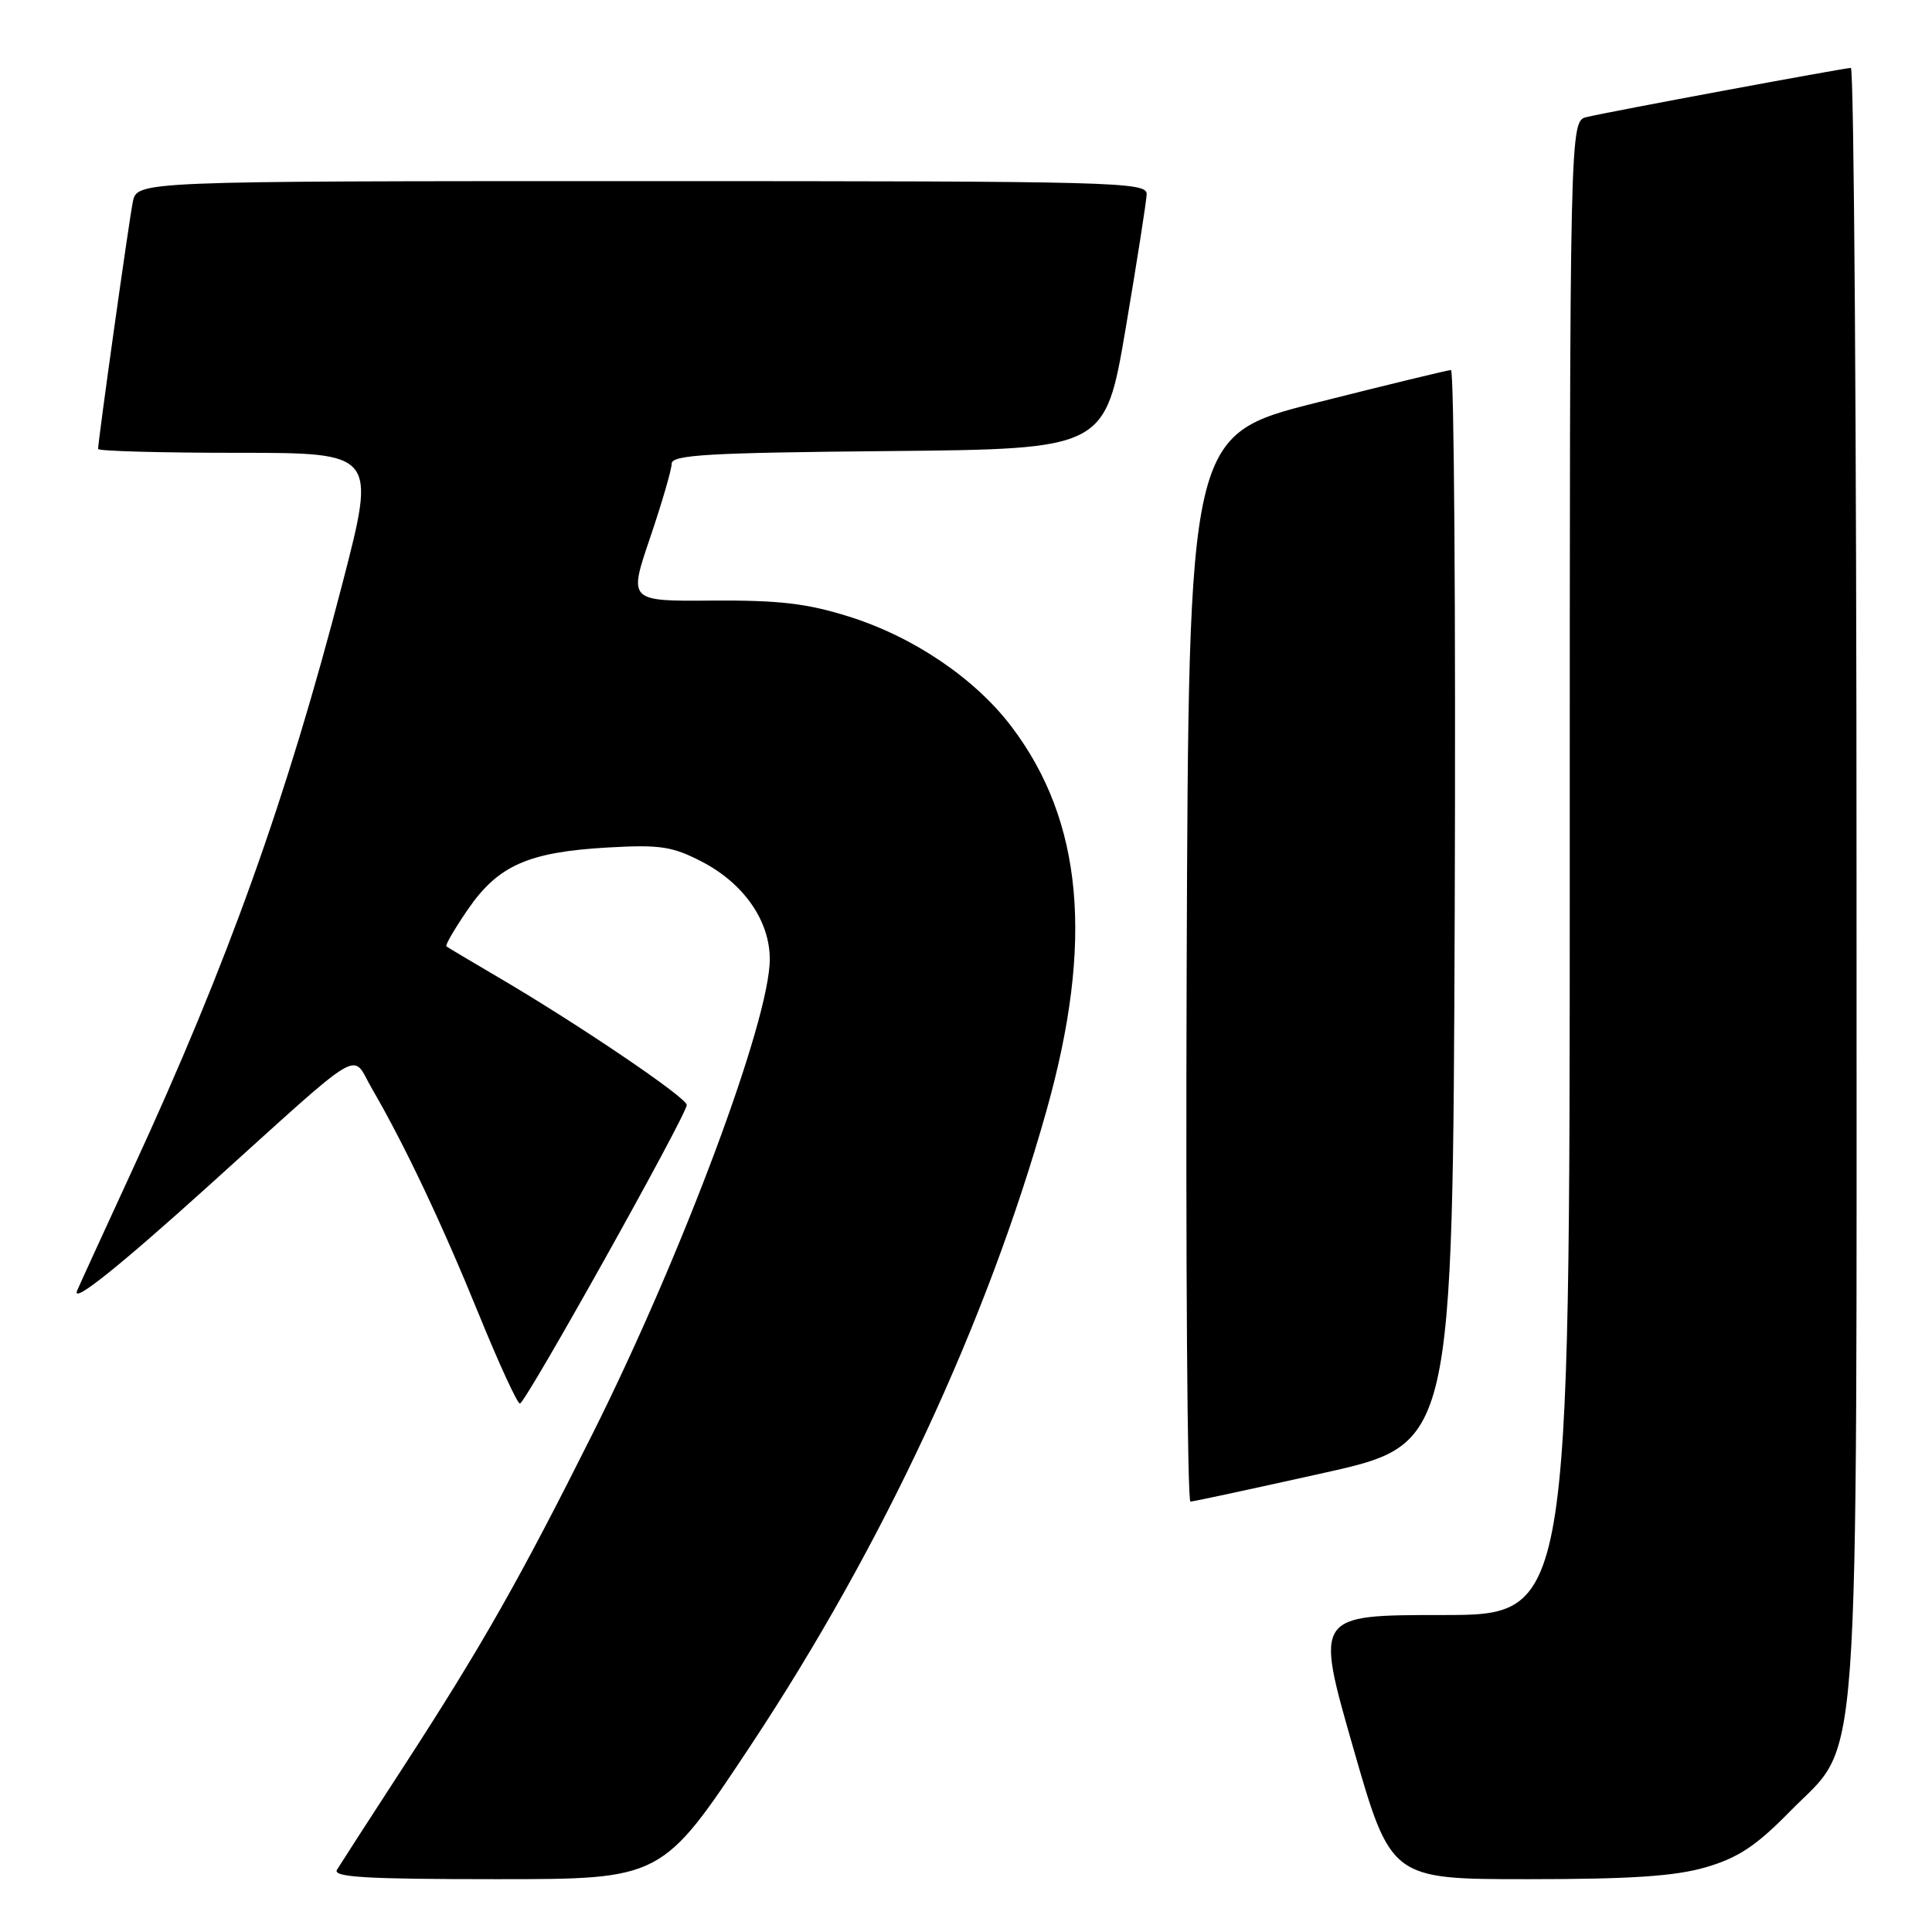 <?xml version="1.0" encoding="UTF-8" standalone="no"?>
<!DOCTYPE svg PUBLIC "-//W3C//DTD SVG 1.1//EN" "http://www.w3.org/Graphics/SVG/1.1/DTD/svg11.dtd" >
<svg xmlns="http://www.w3.org/2000/svg" xmlns:xlink="http://www.w3.org/1999/xlink" version="1.1" viewBox="0 0 256 256">
 <g >
 <path fill="currentColor"
d=" M 99.49 231.25 C 117.01 204.79 130.76 175.28 138.67 147.14 C 144.95 124.79 143.50 108.81 134.05 96.31 C 129.23 89.93 121.08 84.40 112.52 81.71 C 106.93 79.95 103.23 79.52 94.39 79.58 C 83.28 79.67 83.28 79.67 86.14 71.26 C 87.71 66.63 89.00 62.21 89.00 61.44 C 89.00 60.27 93.83 59.99 117.72 59.77 C 146.44 59.50 146.44 59.50 149.16 43.50 C 150.65 34.70 151.90 26.71 151.94 25.75 C 152.00 24.10 148.17 24.00 85.08 24.00 C 18.16 24.00 18.16 24.00 17.60 26.75 C 17.08 29.31 13.00 58.37 13.00 59.49 C 13.00 59.77 21.29 60.00 31.43 60.00 C 49.85 60.00 49.85 60.00 45.39 77.25 C 37.99 105.82 30.19 127.61 17.55 155.00 C 13.88 162.97 10.58 170.17 10.23 170.99 C 9.41 172.92 15.57 168.02 27.59 157.17 C 48.81 138.02 46.47 139.42 49.28 144.24 C 53.62 151.70 58.57 162.16 63.49 174.25 C 66.12 180.71 68.55 185.99 68.89 185.98 C 69.63 185.96 91.00 147.71 91.00 146.41 C 90.99 145.44 76.72 135.77 66.00 129.48 C 62.42 127.38 59.34 125.55 59.15 125.40 C 58.96 125.26 60.25 123.04 62.02 120.47 C 66.01 114.67 70.02 112.90 80.50 112.30 C 87.46 111.90 89.08 112.15 92.99 114.17 C 98.55 117.05 102.00 122.00 102.00 127.10 C 102.00 135.19 90.41 166.22 78.51 190.00 C 68.86 209.27 63.85 218.10 53.53 234.00 C 49.06 240.88 45.07 247.06 44.65 247.75 C 44.04 248.74 48.53 249.00 65.81 249.00 C 87.73 249.00 87.73 249.00 99.49 231.25 Z  M 226.07 247.41 C 230.33 246.16 232.73 244.57 237.18 240.02 C 246.65 230.35 246.00 239.41 246.00 116.32 C 246.00 57.29 245.66 9.00 245.25 9.00 C 244.36 9.01 213.49 14.74 210.25 15.51 C 208.00 16.04 208.00 16.04 208.00 115.02 C 208.00 214.00 208.00 214.00 191.13 214.00 C 174.26 214.00 174.26 214.00 179.28 231.50 C 184.30 249.00 184.30 249.00 202.47 249.00 C 216.14 249.00 221.98 248.61 226.07 247.41 Z  M 175.50 195.15 C 192.50 191.35 192.50 191.35 192.76 120.18 C 192.90 81.03 192.67 49.01 192.26 49.03 C 191.84 49.04 183.85 50.98 174.50 53.34 C 157.50 57.62 157.50 57.62 157.24 128.31 C 157.10 167.19 157.33 198.99 157.74 198.97 C 158.16 198.96 166.15 197.23 175.50 195.15 Z "/>
</g>
</svg>